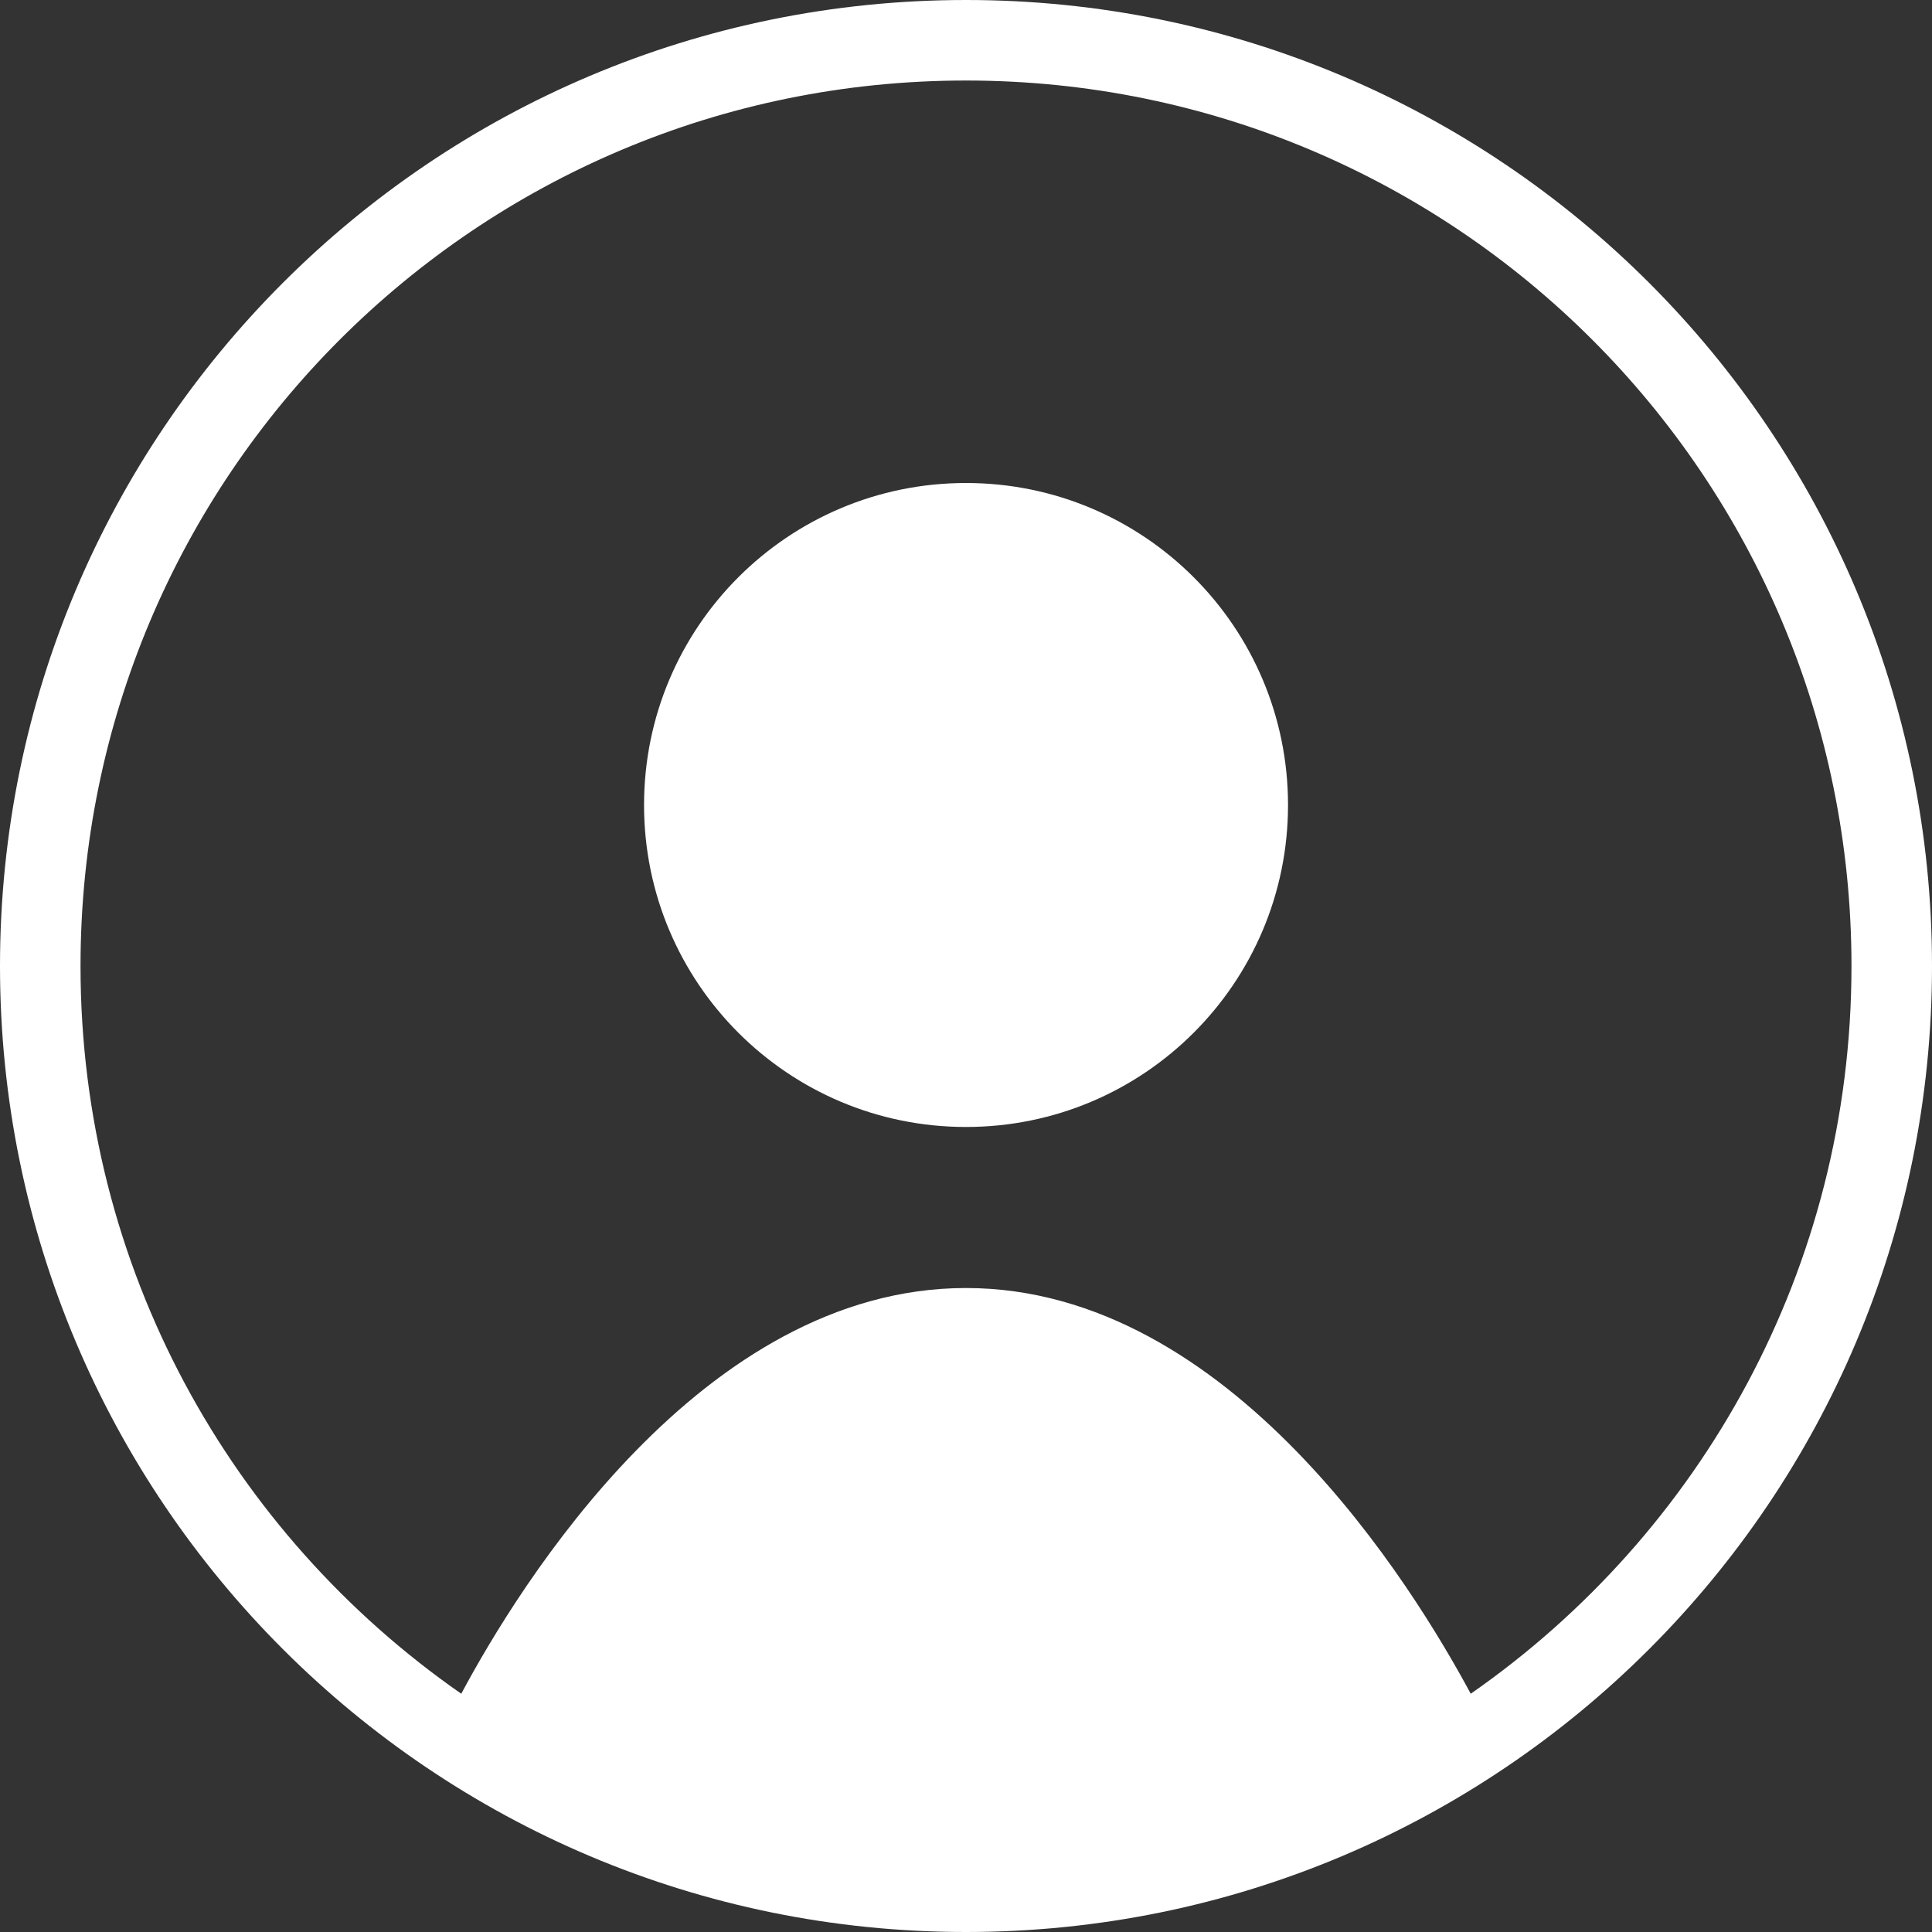 <svg width="28" height="28" viewBox="0 0 28 28" fill="none" xmlns="http://www.w3.org/2000/svg">
<rect x="0" y="0" width="28" height="28" fill="#333333" stroke="none"/>
<path d="M18.667 11.667C18.667 14.245 16.578 16.333 14 16.333C11.422 16.333 9.334 14.245 9.334 11.667C9.334 9.088 11.422 7 14 7C16.578 7 18.667 9.088 18.667 11.667Z" fill="white"/>
<path fill-rule="evenodd" clip-rule="evenodd" d="M14 28C21.735 28 28 21.735 28 14C28 6.265 21.735 0 14 0C6.265 0 0 6.265 0 14C0 21.735 6.265 28 14 28ZM21.315 24.547C24.652 22.225 26.833 18.375 26.833 14C26.833 6.907 21.093 1.167 14 1.167C6.907 1.167 1.167 6.907 1.167 14C1.167 18.375 3.348 22.225 6.685 24.547C7.508 23.007 10.162 18.667 14 18.667C17.838 18.667 20.487 23.007 21.315 24.547Z" fill="white"/>
</svg>
